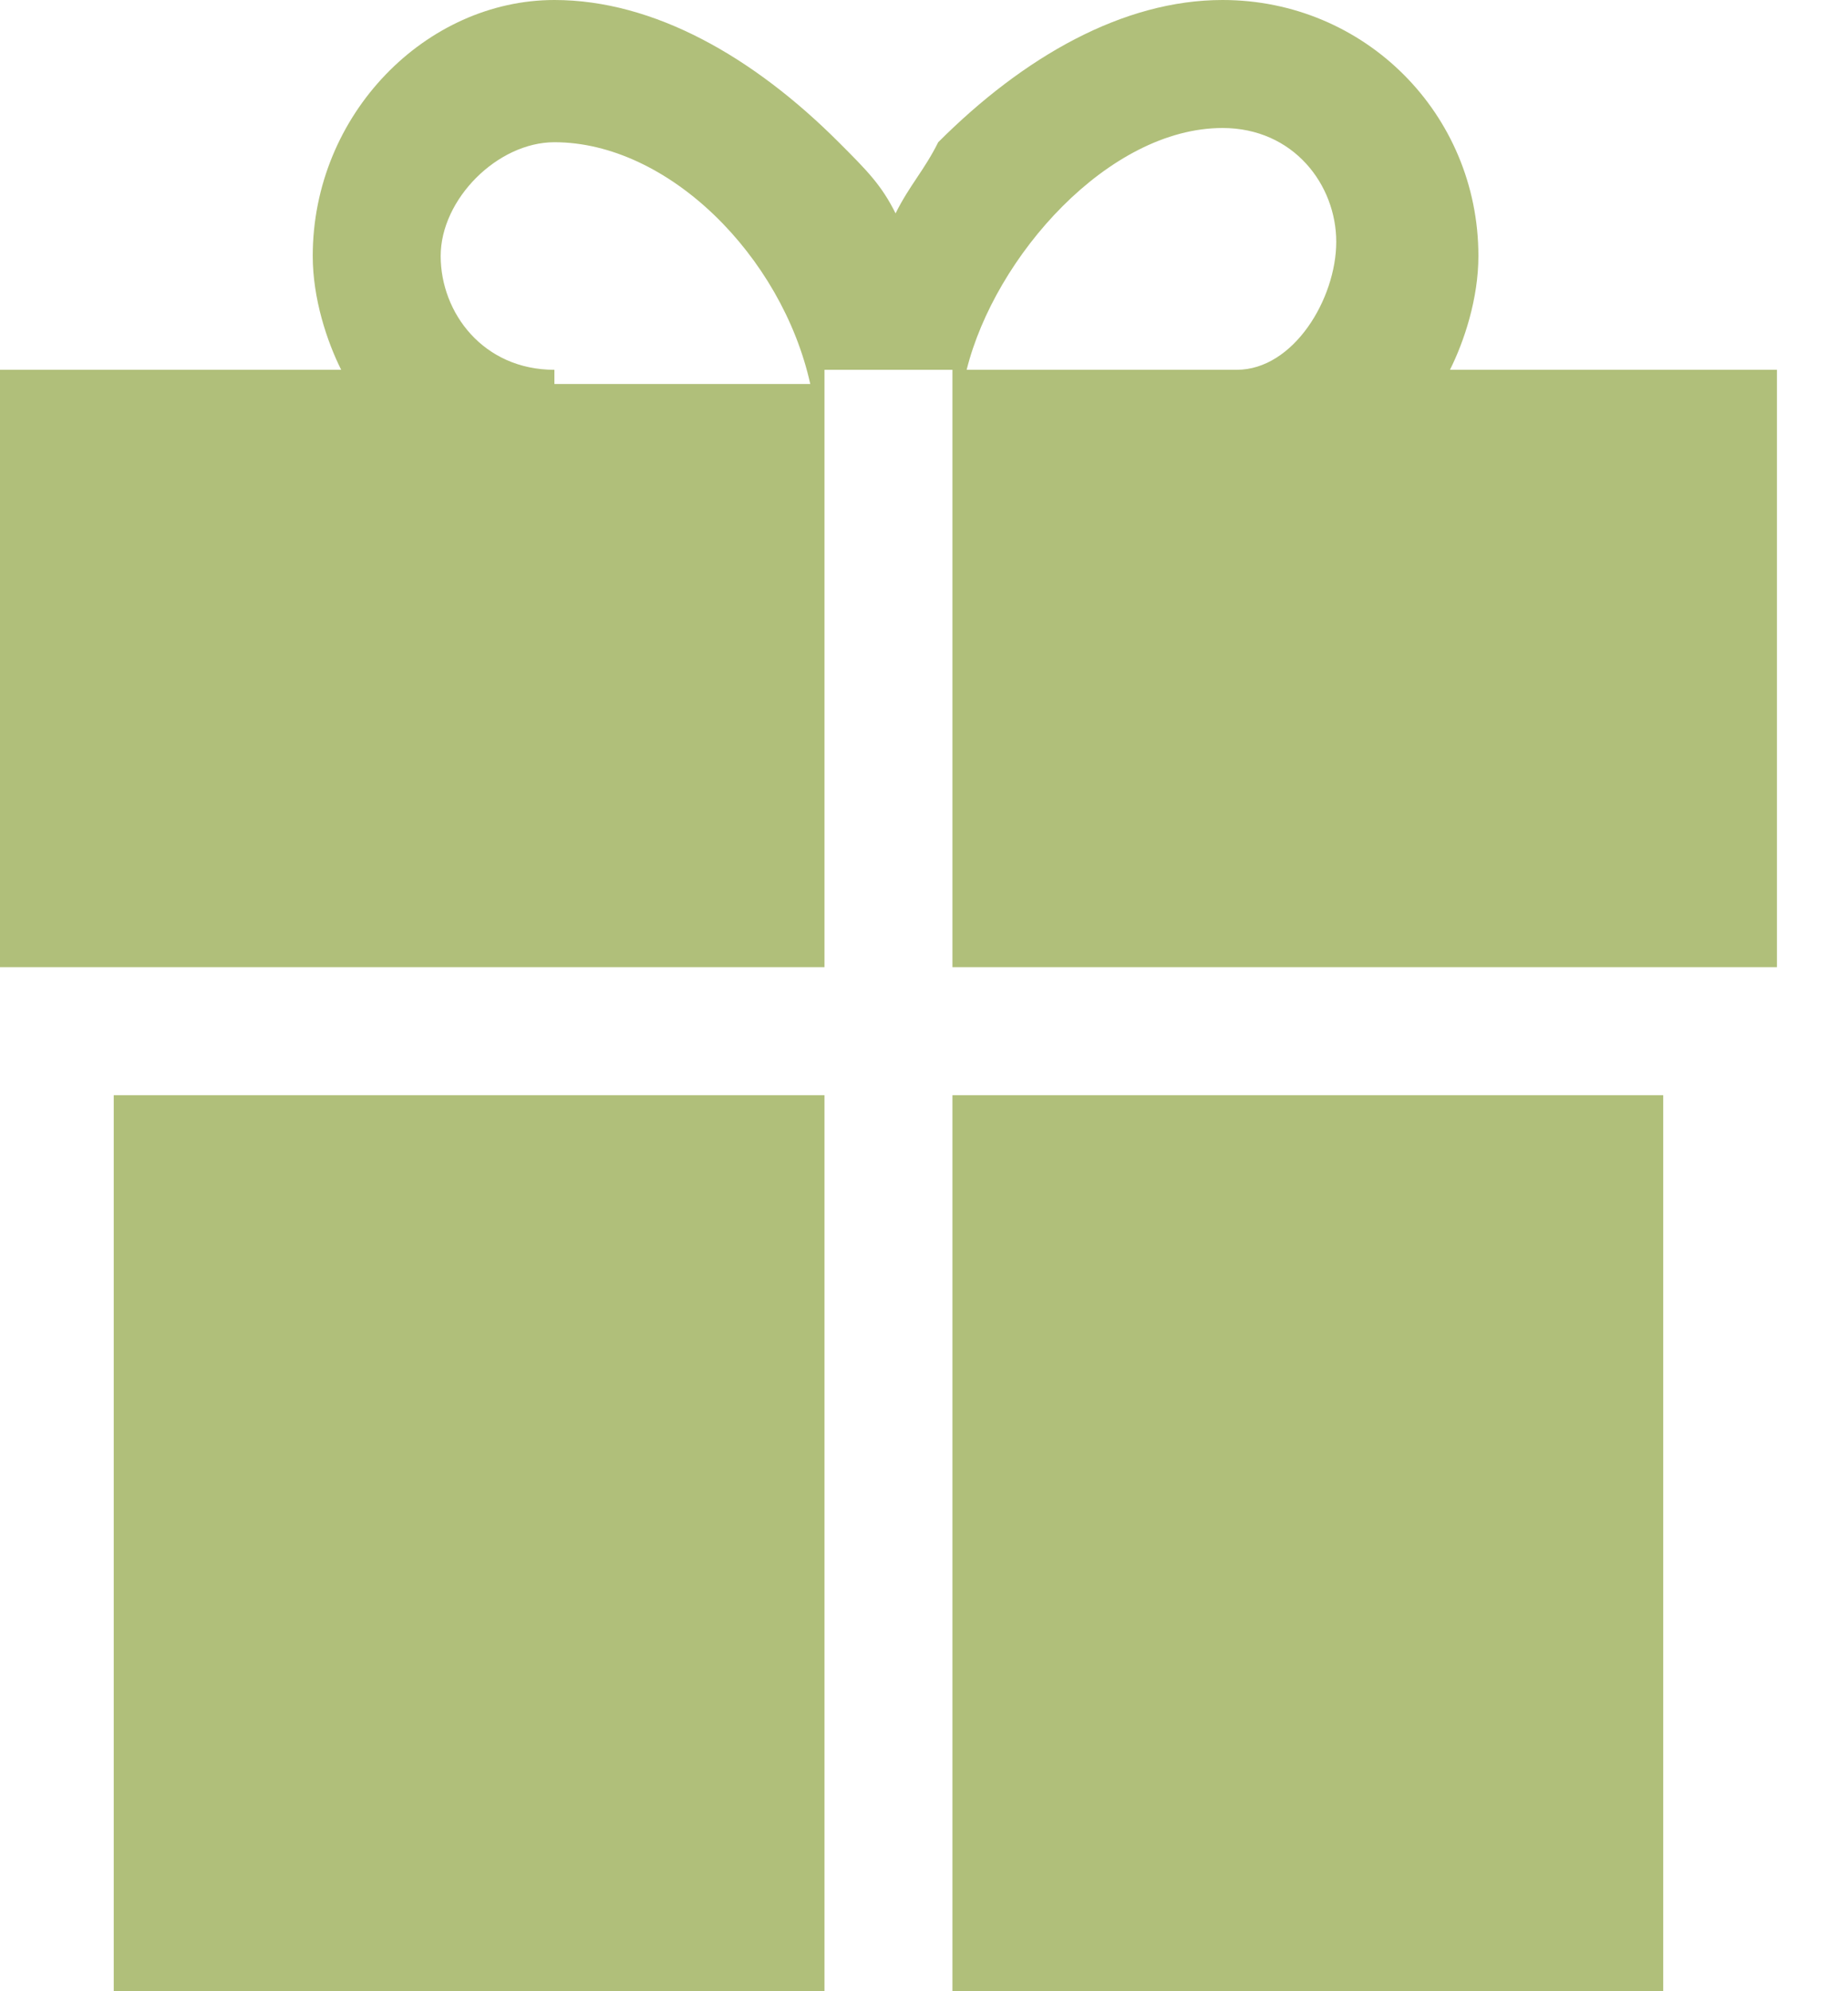 <svg width="13" height="14" viewBox="0 0 13 14" fill="none" xmlns="http://www.w3.org/2000/svg">
<path d="M6.7 7.7V14H11.7V7.7H6.7ZM0.8 7.7V14H5.8V7.7H0.8ZM10.2 2.6C10.3 2.4 10.4 2.1 10.4 1.8C10.4 0.8 9.6 0 8.6 0C7.9 0 7.2 0.4 6.6 1C6.5 1.2 6.4 1.3 6.3 1.5C6.2 1.3 6.1 1.2 5.9 1C5.3 0.4 4.6 0 3.9 0C3 0 2.2 0.8 2.2 1.8C2.2 2.1 2.3 2.4 2.4 2.6H0V6.8H5.8V2.6H6.7V6.8H12.5V2.6H10.2ZM3.9 2.6C3.4 2.6 3.1 2.2 3.1 1.8C3.1 1.4 3.5 1 3.9 1C4.7 1 5.5 1.8 5.7 2.7H3.9V2.6ZM8.7 2.6H6.8C7 1.8 7.8 0.9 8.6 0.9C9.1 0.9 9.4 1.3 9.4 1.7C9.4 2.1 9.1 2.6 8.7 2.6Z" fill="#B0BF7A"/>
</svg>
